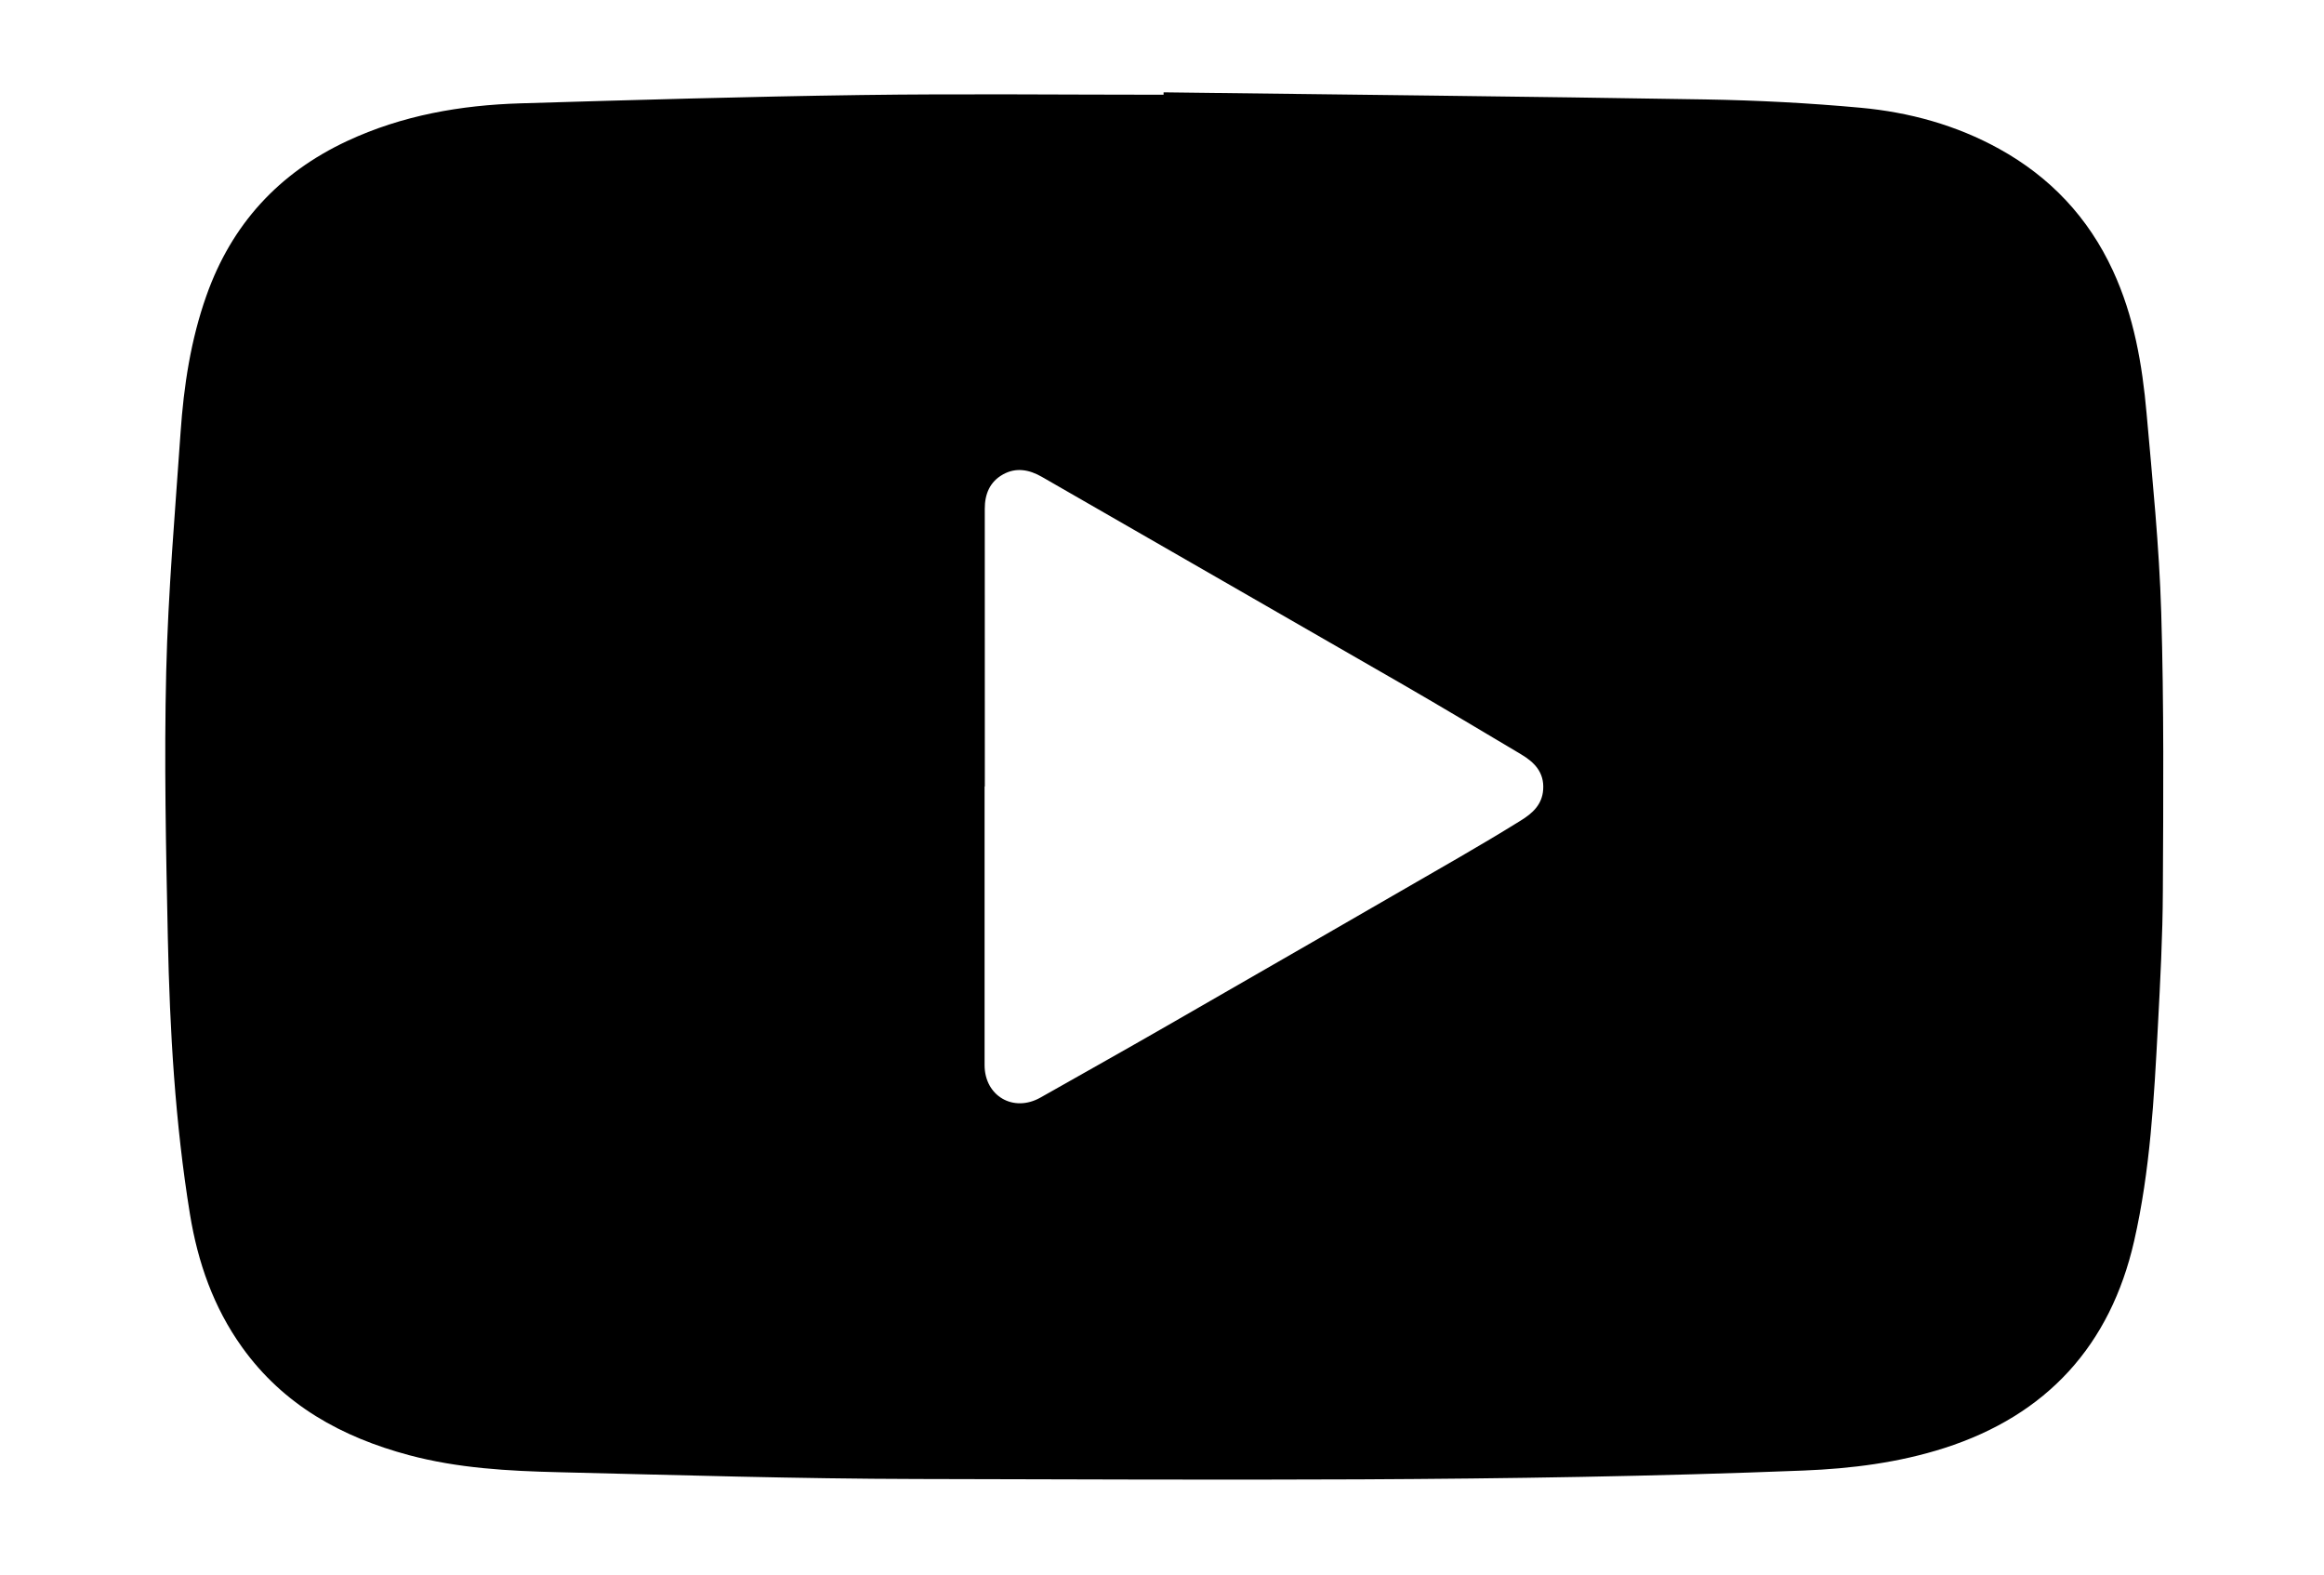 <?xml version="1.0" encoding="UTF-8"?><svg id="Camada_1" xmlns="http://www.w3.org/2000/svg" viewBox="0 0 500 338.71"><g id="kL33xk"><path d="m250.34,19.86c38.87.49,77.74.89,116.61,1.53,11.14.19,22.29.77,33.38,1.79,10.43.96,20.52,3.72,29.77,8.83,10.98,6.07,19.18,14.73,24.49,26.22,4.52,9.78,6.31,20.15,7.24,30.71,1.26,14.26,2.72,28.52,3.15,42.82.6,19.96.45,39.95.35,59.93-.04,9.7-.56,19.41-1.07,29.1-.82,15.49-1.65,31.03-5.11,46.18-5.12,22.43-18.77,37.44-40.83,44.52-9.84,3.15-20,4.43-30.3,4.84-63.54,2.52-127.11,1.93-190.68,1.82-25.72-.05-51.44-.84-77.16-1.46-10.82-.26-21.64-.85-32.18-3.67-14.47-3.87-27-10.77-35.92-23.22-6.15-8.58-9.52-18.26-11.21-28.6-3.2-19.68-4.34-39.54-4.76-59.43-.4-19.1-.81-38.22-.35-57.3.41-17.16,1.91-34.31,3.09-51.45.69-10.01,2.19-19.92,5.56-29.42,5.42-15.32,15.54-26.39,30.31-33.28,11.83-5.51,24.38-7.7,37.27-8.09,24.44-.73,48.89-1.45,73.34-1.79,21.66-.3,43.34-.06,65.01-.06,0-.16,0-.33,0-.49Zm-38.46,149.31h-.05c0,19.98,0,39.96,0,59.93,0,6.67,6.21,10.28,12.02,7,9-5.09,18.02-10.15,26.98-15.3,21.04-12.09,42.05-24.2,63.06-36.34,4.48-2.59,8.92-5.24,13.31-7.96,2.48-1.53,4.59-3.39,4.81-6.66.25-3.74-1.93-5.9-4.79-7.6-8.48-5.04-16.94-10.11-25.48-15.04-25.84-14.9-51.73-29.73-77.58-44.62-2.75-1.58-5.58-2.09-8.38-.52-2.81,1.57-3.92,4.21-3.91,7.41.02,19.9.01,39.8.01,59.7Z"/></g></svg>